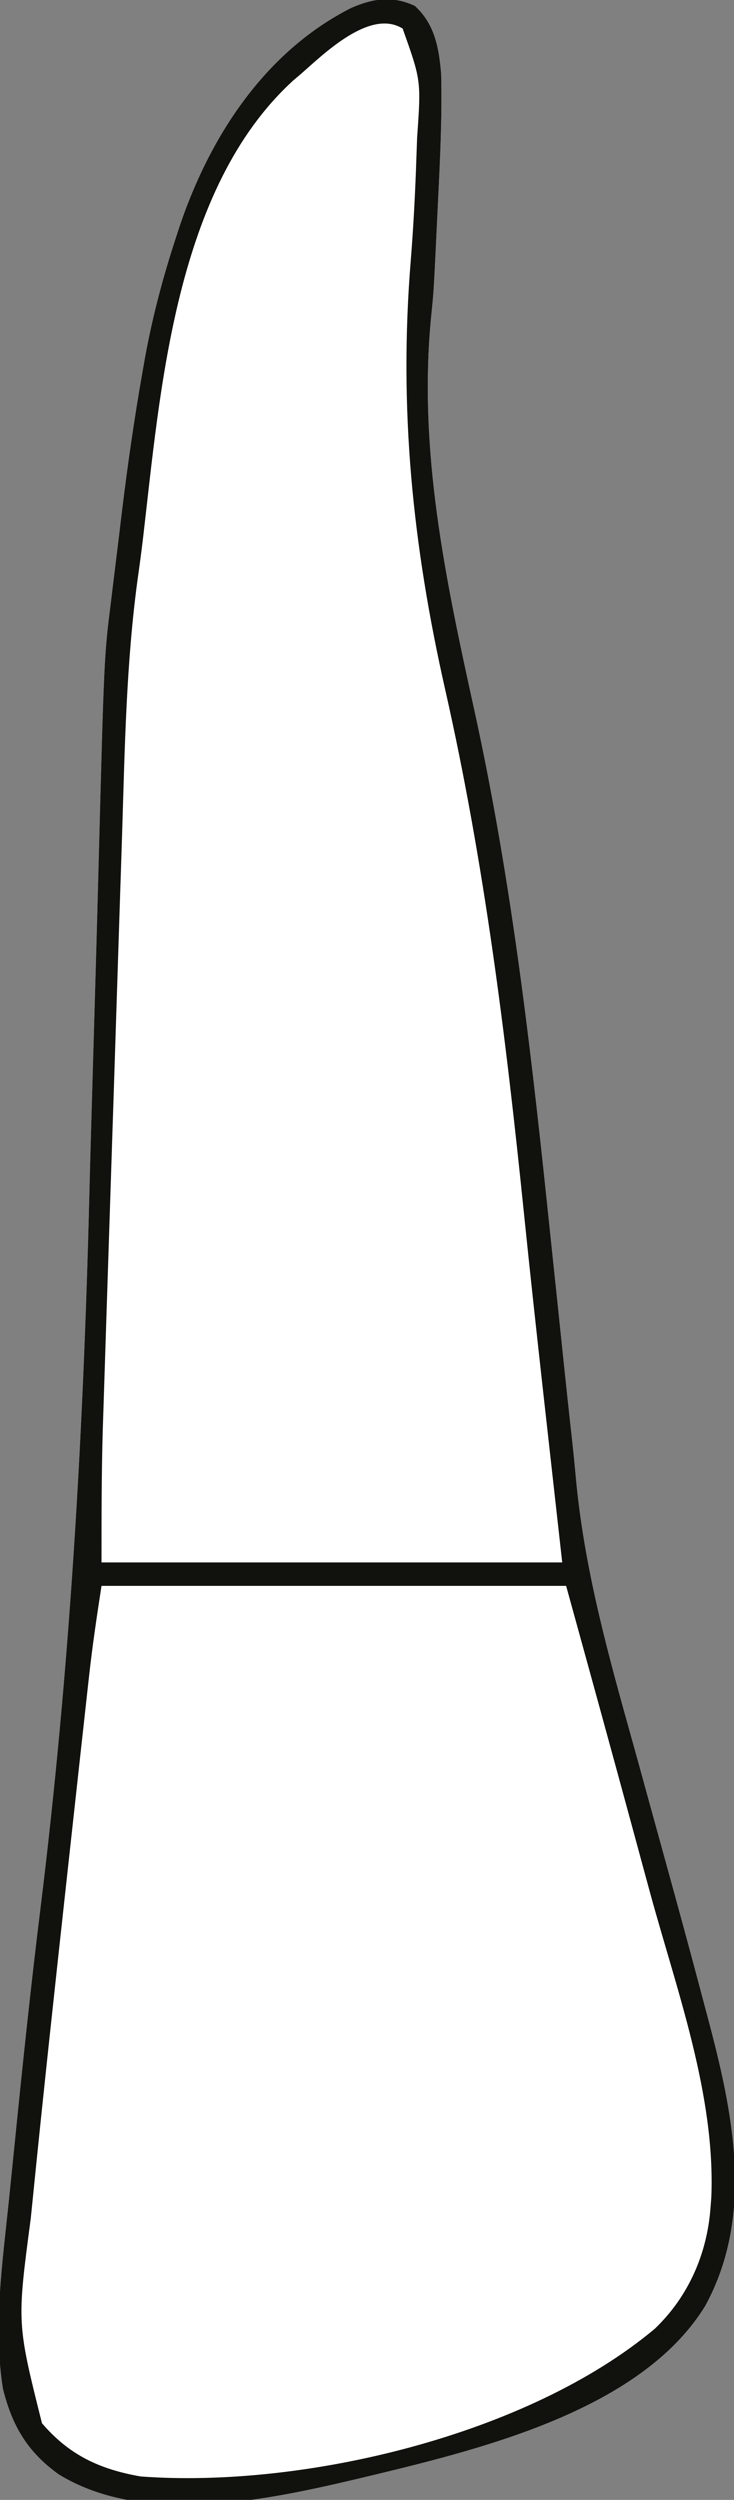 <?xml version="1.0" encoding="UTF-8"?>
<svg version="1.1" xmlns="http://www.w3.org/2000/svg" width="188" height="640">
<rect width="100%" height="100%" fill="#808080" stroke="none"/>
<path d="M0 0 C5.103 4.639 6.208 10.779 6.75 17.5 C7.005 28.316 6.486 39.097 5.95 49.896 C5.812 52.693 5.68 55.49 5.549 58.287 C4.838 73.113 4.838 73.113 4.199 79.383 C0.789 113.825 7.922 146.995 15.264 180.399 C24.346 221.782 29.314 263.392 33.75 305.5 C33.821 306.172 33.892 306.844 33.964 307.536 C34.338 311.081 34.711 314.627 35.084 318.172 C35.391 321.088 35.698 324.005 36.005 326.921 C36.159 328.381 36.313 329.841 36.467 331.301 C36.543 332.023 36.619 332.744 36.697 333.487 C37.068 337.005 37.436 340.523 37.8 344.041 C38.615 351.925 39.461 359.805 40.339 367.683 C40.738 371.391 41.092 375.101 41.442 378.815 C43.719 401.089 49.543 422.166 55.567 443.671 C56.904 448.456 58.219 453.246 59.535 458.037 C61.091 463.697 62.649 469.357 64.214 475.015 C67.446 486.705 70.635 498.407 73.738 510.132 C74.165 511.747 74.594 513.361 75.025 514.975 C81.491 539.254 87.093 565.498 74.395 588.824 C57.624 616.112 15.357 625.889 -13.722 632.885 C-37.336 638.471 -69.224 645.519 -91.254 631.938 C-99.244 626.184 -103.136 619.551 -105.5 610.062 C-108.031 594.182 -105.624 577.837 -103.995 561.973 C-103.822 560.276 -103.648 558.58 -103.475 556.883 C-103.386 556.014 -103.297 555.146 -103.205 554.251 C-102.945 551.696 -102.687 549.142 -102.429 546.587 C-100.425 526.683 -98.337 506.796 -95.877 486.942 C-88.402 426.46 -84.925 366.36 -83.397 305.456 C-83.095 293.489 -82.746 281.523 -82.394 269.557 C-81.903 252.84 -81.428 236.121 -80.987 219.402 C-79.591 166.453 -79.591 166.453 -77.797 152.258 C-77.655 151.074 -77.513 149.889 -77.366 148.669 C-77.069 146.211 -76.766 143.753 -76.458 141.296 C-76.001 137.635 -75.564 133.972 -75.129 130.309 C-73.631 117.942 -71.871 105.65 -69.699 93.383 C-69.4 91.69 -69.4 91.69 -69.096 89.963 C-67.198 79.586 -64.534 69.519 -61.25 59.5 C-61.017 58.779 -60.784 58.059 -60.544 57.316 C-52.871 34.032 -38.71 11.849 -16.25 0.5 C-10.581 -1.945 -5.722 -2.641 0 0 Z " fill="#FFFFFF" transform="translate(106.25,1.5)"/>
<path d="M0 0 C39.27 0 78.54 0 119 0 C122.589 13.262 126.177 26.524 129.875 40.188 C132.255 48.983 132.255 48.983 134.635 57.778 C135.59 61.306 136.544 64.834 137.497 68.362 C139.716 76.575 141.938 84.786 144.187 92.99 C145.108 96.354 146.026 99.718 146.944 103.083 C147.369 104.634 147.795 106.184 148.222 107.734 C154.687 131.154 161.949 158.16 149.355 180.836 C133.358 206.377 91.996 215.964 64.767 222.371 C13.603 234.002 13.603 234.002 -6.375 222.75 C-13.819 217.565 -17.794 211.162 -19.524 202.323 C-21.28 190.068 -19.667 177.402 -18.383 165.168 C-18.208 163.443 -18.033 161.718 -17.859 159.993 C-17.389 155.354 -16.909 150.716 -16.425 146.078 C-16.124 143.174 -15.825 140.269 -15.527 137.364 C-12.41 106.952 -9.157 76.554 -5.832 46.164 C-5.5 43.123 -5.168 40.083 -4.836 37.042 C-4.315 32.27 -3.791 27.499 -3.262 22.728 C-3.068 20.972 -2.875 19.216 -2.684 17.461 C-2.422 15.067 -2.156 12.674 -1.889 10.282 C-1.813 9.581 -1.737 8.881 -1.659 8.159 C-1.334 5.281 -0.92 2.759 0 0 Z " fill="#FFFFFF" transform="translate(26,406)"/>
<path d="M0 0 C5.103 4.639 6.208 10.779 6.75 17.5 C7.005 28.316 6.486 39.097 5.95 49.896 C5.812 52.693 5.68 55.49 5.549 58.287 C4.838 73.113 4.838 73.113 4.199 79.383 C0.789 113.825 7.922 146.995 15.264 180.399 C24.346 221.782 29.314 263.392 33.75 305.5 C33.821 306.172 33.892 306.844 33.964 307.536 C34.338 311.081 34.711 314.627 35.084 318.172 C35.391 321.088 35.698 324.005 36.005 326.921 C36.159 328.381 36.313 329.841 36.467 331.301 C36.543 332.023 36.619 332.744 36.697 333.487 C37.068 337.005 37.436 340.523 37.8 344.041 C38.615 351.925 39.461 359.805 40.339 367.683 C40.738 371.391 41.092 375.101 41.442 378.815 C43.719 401.089 49.543 422.166 55.567 443.671 C56.904 448.456 58.219 453.246 59.535 458.037 C61.091 463.697 62.649 469.357 64.214 475.015 C67.446 486.705 70.635 498.407 73.738 510.132 C74.165 511.747 74.594 513.361 75.025 514.975 C81.491 539.254 87.093 565.498 74.395 588.824 C57.624 616.112 15.357 625.889 -13.722 632.885 C-37.336 638.471 -69.224 645.519 -91.254 631.938 C-99.244 626.184 -103.136 619.551 -105.5 610.062 C-108.031 594.182 -105.624 577.837 -103.995 561.973 C-103.822 560.276 -103.648 558.58 -103.475 556.883 C-103.386 556.014 -103.297 555.146 -103.205 554.251 C-102.945 551.696 -102.687 549.142 -102.429 546.587 C-100.425 526.683 -98.337 506.796 -95.877 486.942 C-88.402 426.46 -84.925 366.36 -83.397 305.456 C-83.095 293.489 -82.746 281.523 -82.394 269.557 C-81.903 252.84 -81.428 236.121 -80.987 219.402 C-79.591 166.453 -79.591 166.453 -77.797 152.258 C-77.655 151.074 -77.513 149.889 -77.366 148.669 C-77.069 146.211 -76.766 143.753 -76.458 141.296 C-76.001 137.635 -75.564 133.972 -75.129 130.309 C-73.631 117.942 -71.871 105.65 -69.699 93.383 C-69.4 91.69 -69.4 91.69 -69.096 89.963 C-67.198 79.586 -64.534 69.519 -61.25 59.5 C-61.017 58.779 -60.784 58.059 -60.544 57.316 C-52.871 34.032 -38.71 11.849 -16.25 0.5 C-10.581 -1.945 -5.722 -2.641 0 0 Z M-29.25 17.5 C-29.866 18.021 -30.482 18.542 -31.117 19.078 C-61.432 46.738 -65.146 98.092 -69.606 136.2 C-70.013 139.631 -70.466 143.05 -70.957 146.469 C-73.927 168.158 -74.289 189.997 -74.968 211.85 C-75.148 217.6 -75.341 223.35 -75.532 229.101 C-75.851 238.743 -76.162 248.386 -76.467 258.03 C-76.857 270.347 -77.26 282.664 -77.667 294.981 C-78.02 305.656 -78.367 316.332 -78.713 327.008 C-78.823 330.4 -78.934 333.791 -79.045 337.183 C-79.22 342.541 -79.392 347.898 -79.56 353.256 C-79.622 355.203 -79.685 357.151 -79.749 359.098 C-79.793 360.46 -79.793 360.46 -79.839 361.849 C-79.878 363.022 -79.878 363.022 -79.918 364.218 C-80.253 375.671 -80.25 387.021 -80.25 398.5 C-41.31 398.5 -2.37 398.5 37.75 398.5 C35.372 377.224 35.372 377.224 32.994 355.948 C31.241 340.208 29.519 324.466 27.906 308.711 C23.294 263.704 17.787 219.288 7.792 175.117 C-0.596 138.034 -4.135 103.093 -1.041 65.175 C-0.323 56.209 0.13 47.253 0.423 38.264 C0.473 36.737 0.528 35.21 0.588 33.684 C1.611 19.095 1.611 19.095 -3.125 5.812 C-11.511 0.633 -23.341 12.332 -29.25 17.5 Z M-80.25 404.5 C-81.458 412.353 -82.624 420.129 -83.483 428.014 C-83.591 428.982 -83.699 429.95 -83.81 430.948 C-84.163 434.121 -84.511 437.295 -84.859 440.469 C-85.109 442.73 -85.36 444.991 -85.61 447.252 C-86.411 454.501 -87.206 461.75 -88 469 C-88.272 471.48 -88.544 473.96 -88.817 476.44 C-91.973 505.221 -95.117 534.003 -98 562.812 C-98.122 564.011 -98.245 565.21 -98.371 566.445 C-101.921 593.254 -101.921 593.254 -95.5 618.875 C-88.529 627.008 -80.802 630.633 -70.25 632.5 C-28.662 635.58 28.853 622.016 61.461 594.688 C70.108 586.424 74.913 575.423 75.75 563.5 C75.845 562.278 75.845 562.278 75.941 561.031 C77.006 534.926 67.159 508.28 60.353 483.431 C58.941 478.268 57.544 473.102 56.145 467.936 C50.407 446.774 44.581 425.637 38.75 404.5 C-0.52 404.5 -39.79 404.5 -80.25 404.5 Z " fill="#11110E" transform="translate(106.25,1.5)"/>
</svg>
